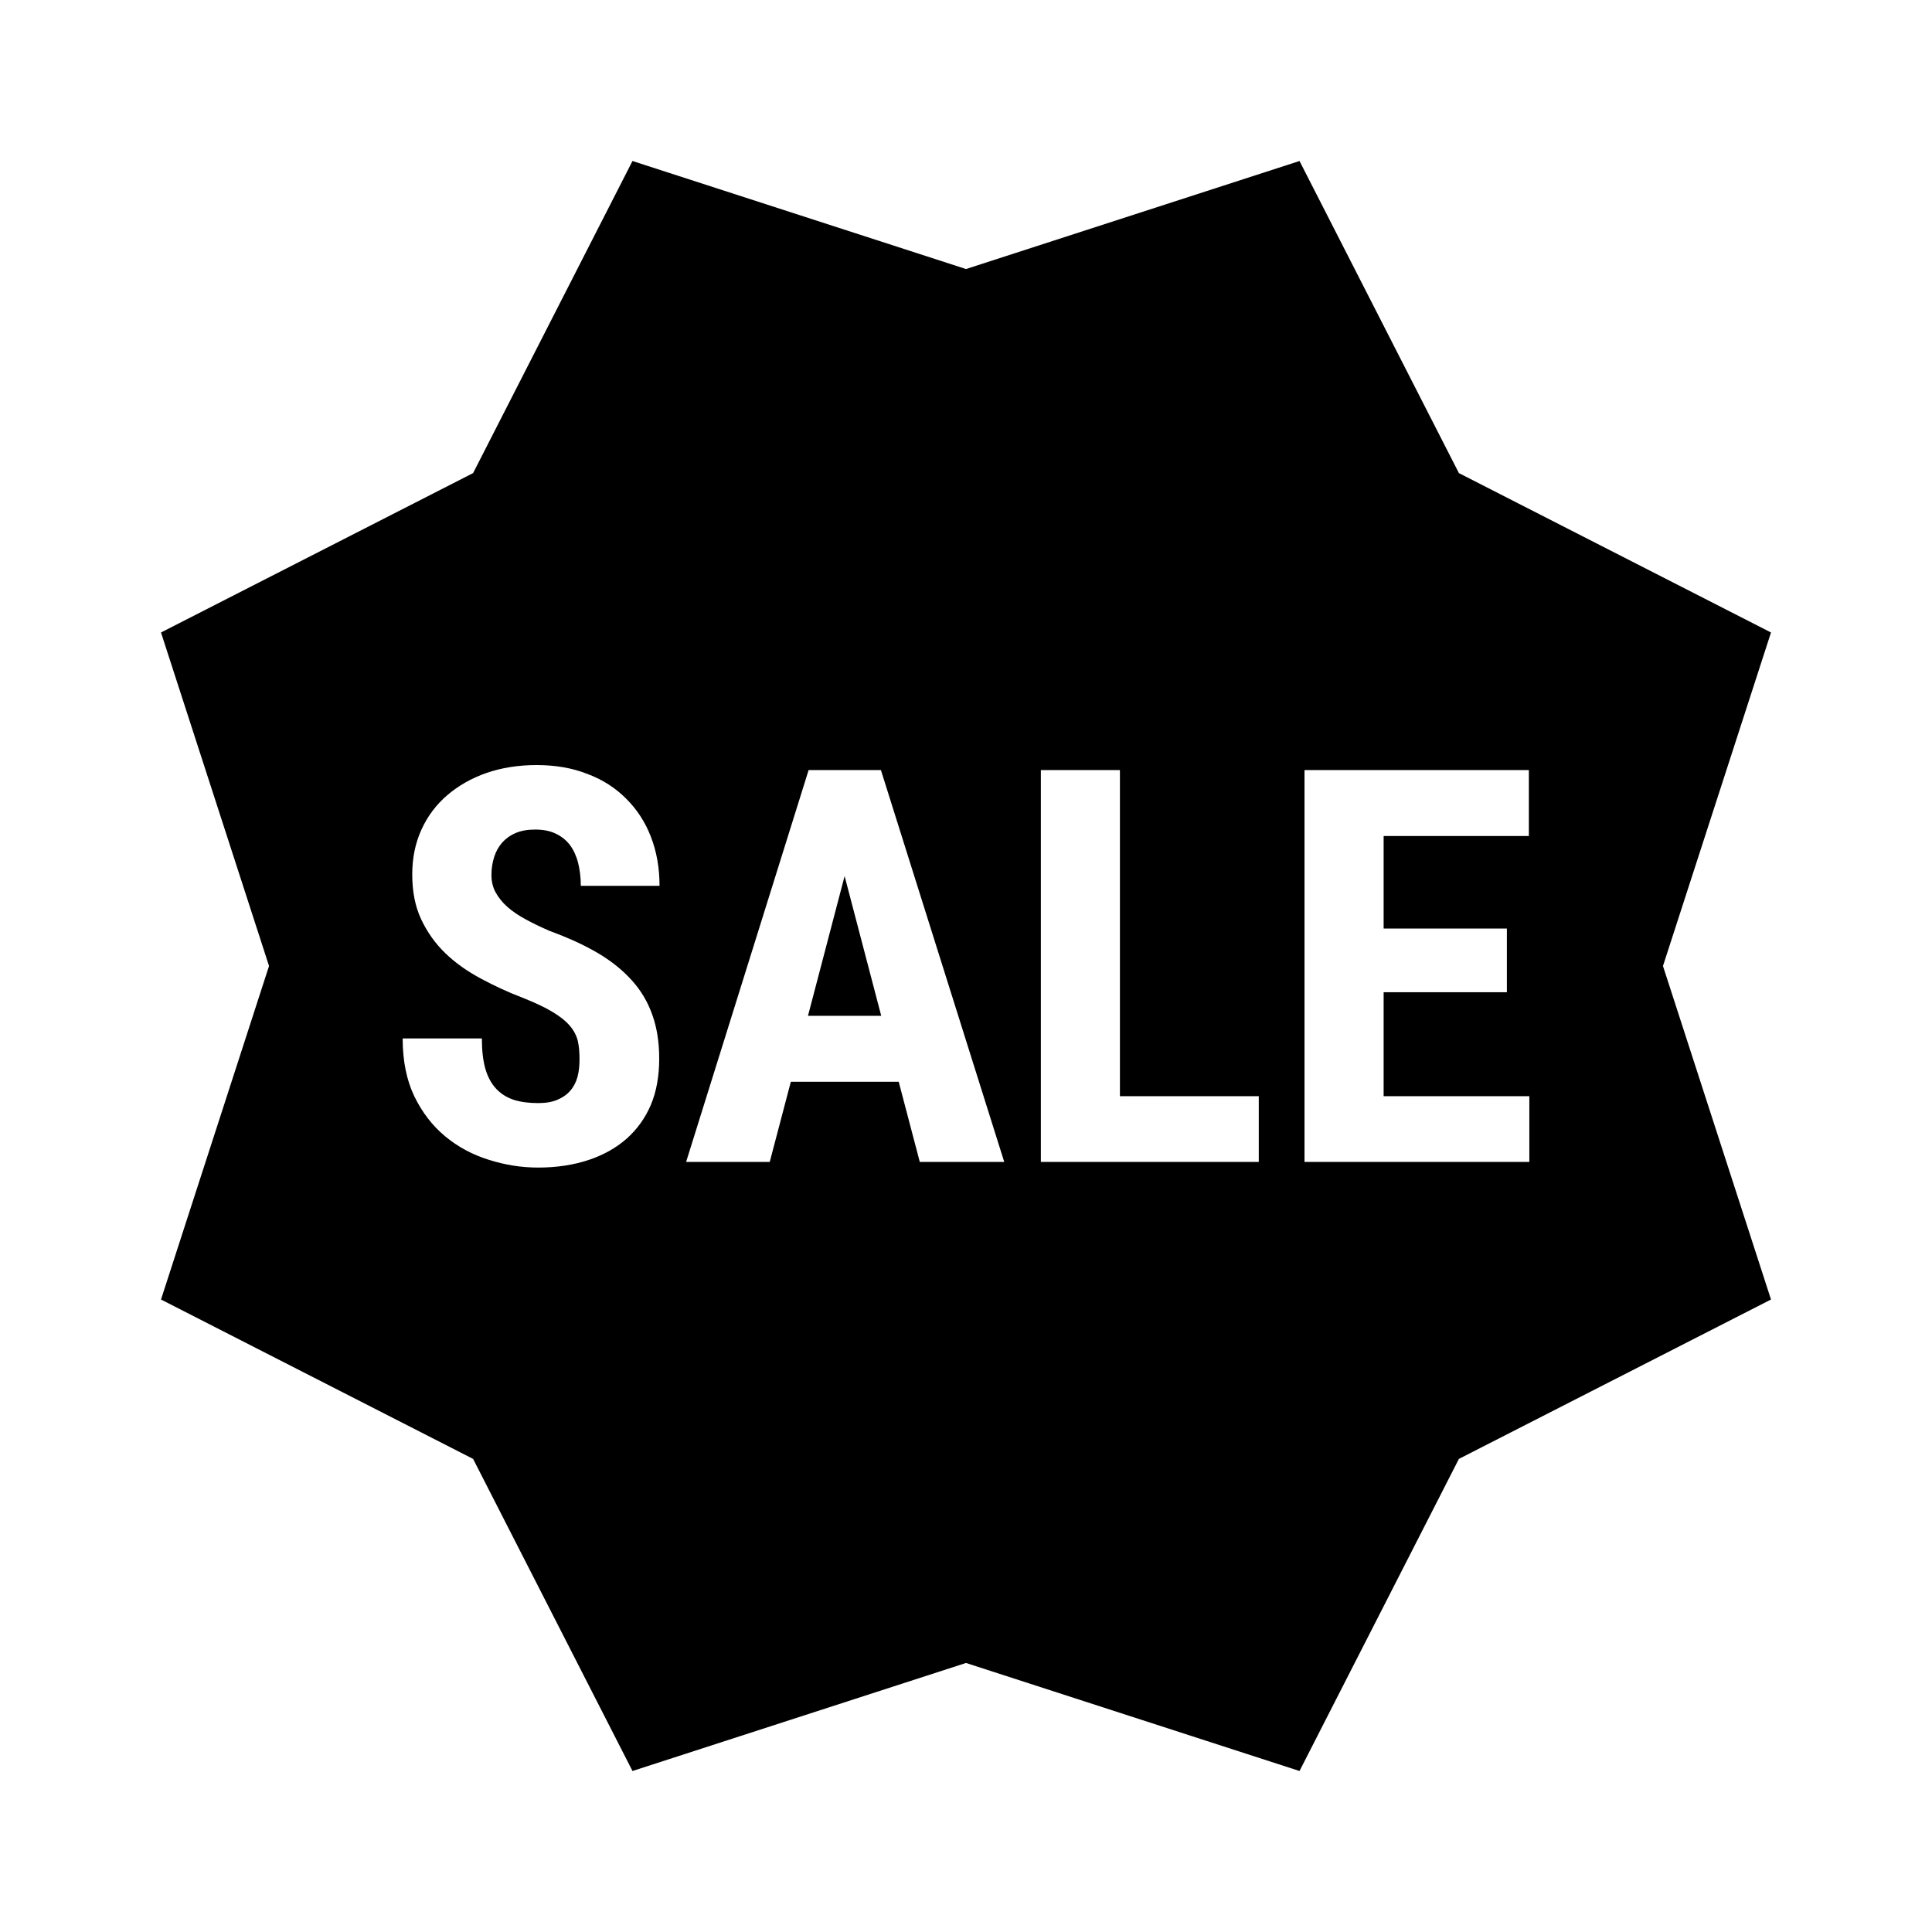 <?xml version="1.0"?>
<svg xmlns="http://www.w3.org/2000/svg" viewBox="0 0 24 24">
    <path d="M 7.857 2 L 5.877 5.877 L 2 7.857 L 3.342 12 L 2 16.143 L 5.877 18.123 L 7.857 22 L 12 20.658 L 16.143 22 L 18.123 18.123 L 22 16.143 L 20.658 12 L 22 7.857 L 18.123 5.877 L 16.143 2 L 12 3.342 L 7.857 2 z M 6.666 9.504 C 6.9 9.504 7.111 9.54 7.299 9.615 C 7.487 9.685 7.647 9.789 7.779 9.922 C 7.912 10.054 8.015 10.211 8.086 10.396 C 8.157 10.579 8.193 10.783 8.193 11.004 L 7.215 11.004 C 7.215 10.901 7.203 10.807 7.182 10.721 C 7.161 10.636 7.127 10.562 7.082 10.5 C 7.036 10.439 6.977 10.391 6.906 10.357 C 6.835 10.322 6.748 10.305 6.648 10.305 C 6.554 10.305 6.474 10.319 6.406 10.348 C 6.338 10.377 6.282 10.418 6.238 10.467 C 6.194 10.518 6.161 10.576 6.139 10.645 C 6.117 10.714 6.105 10.787 6.105 10.865 C 6.104 10.946 6.121 11.019 6.156 11.084 C 6.191 11.148 6.24 11.21 6.303 11.266 C 6.367 11.322 6.442 11.373 6.533 11.422 C 6.623 11.471 6.723 11.519 6.832 11.566 C 7.059 11.649 7.258 11.74 7.428 11.84 C 7.597 11.94 7.739 12.055 7.852 12.182 C 7.966 12.309 8.049 12.451 8.105 12.611 C 8.161 12.77 8.189 12.949 8.189 13.15 C 8.189 13.364 8.156 13.556 8.086 13.723 C 8.015 13.89 7.913 14.031 7.783 14.146 C 7.652 14.261 7.496 14.348 7.311 14.41 C 7.126 14.471 6.918 14.504 6.686 14.504 C 6.476 14.504 6.27 14.471 6.068 14.406 C 5.866 14.343 5.687 14.246 5.529 14.115 C 5.371 13.984 5.243 13.817 5.146 13.617 C 5.05 13.416 5.002 13.177 5.002 12.9 L 5.986 12.9 C 5.986 13.047 6 13.173 6.029 13.275 C 6.058 13.377 6.103 13.46 6.162 13.523 C 6.221 13.587 6.294 13.633 6.381 13.662 C 6.468 13.69 6.57 13.703 6.686 13.703 C 6.78 13.703 6.858 13.69 6.924 13.662 C 6.99 13.634 7.043 13.597 7.084 13.549 C 7.126 13.501 7.156 13.443 7.174 13.377 C 7.192 13.31 7.199 13.236 7.199 13.158 C 7.199 13.073 7.193 12.998 7.178 12.932 C 7.162 12.865 7.129 12.801 7.078 12.742 C 7.028 12.683 6.956 12.626 6.863 12.57 C 6.771 12.514 6.648 12.457 6.494 12.395 C 6.311 12.326 6.139 12.245 5.973 12.156 C 5.807 12.067 5.659 11.964 5.533 11.842 C 5.407 11.721 5.307 11.579 5.232 11.42 C 5.157 11.261 5.121 11.074 5.121 10.863 C 5.121 10.66 5.158 10.477 5.234 10.309 C 5.31 10.14 5.418 9.997 5.555 9.879 C 5.693 9.761 5.855 9.668 6.043 9.602 C 6.232 9.537 6.438 9.504 6.666 9.504 z M 10.045 9.566 L 10.943 9.566 L 12.475 14.434 L 11.426 14.434 L 11.164 13.438 L 9.824 13.438 L 9.562 14.434 L 8.523 14.434 L 10.045 9.566 z M 12.93 9.566 L 13.912 9.566 L 13.912 13.617 L 15.637 13.617 L 15.637 14.434 L 12.93 14.434 L 12.93 9.566 z M 16.205 9.566 L 18.992 9.566 L 18.992 10.385 L 17.188 10.385 L 17.188 11.535 L 18.719 11.535 L 18.719 12.326 L 17.188 12.326 L 17.188 13.617 L 18.998 13.617 L 18.998 14.434 L 16.205 14.434 L 16.205 9.566 z M 10.492 10.883 L 10.037 12.619 L 10.947 12.619 L 10.492 10.883 z"/>
</svg>
